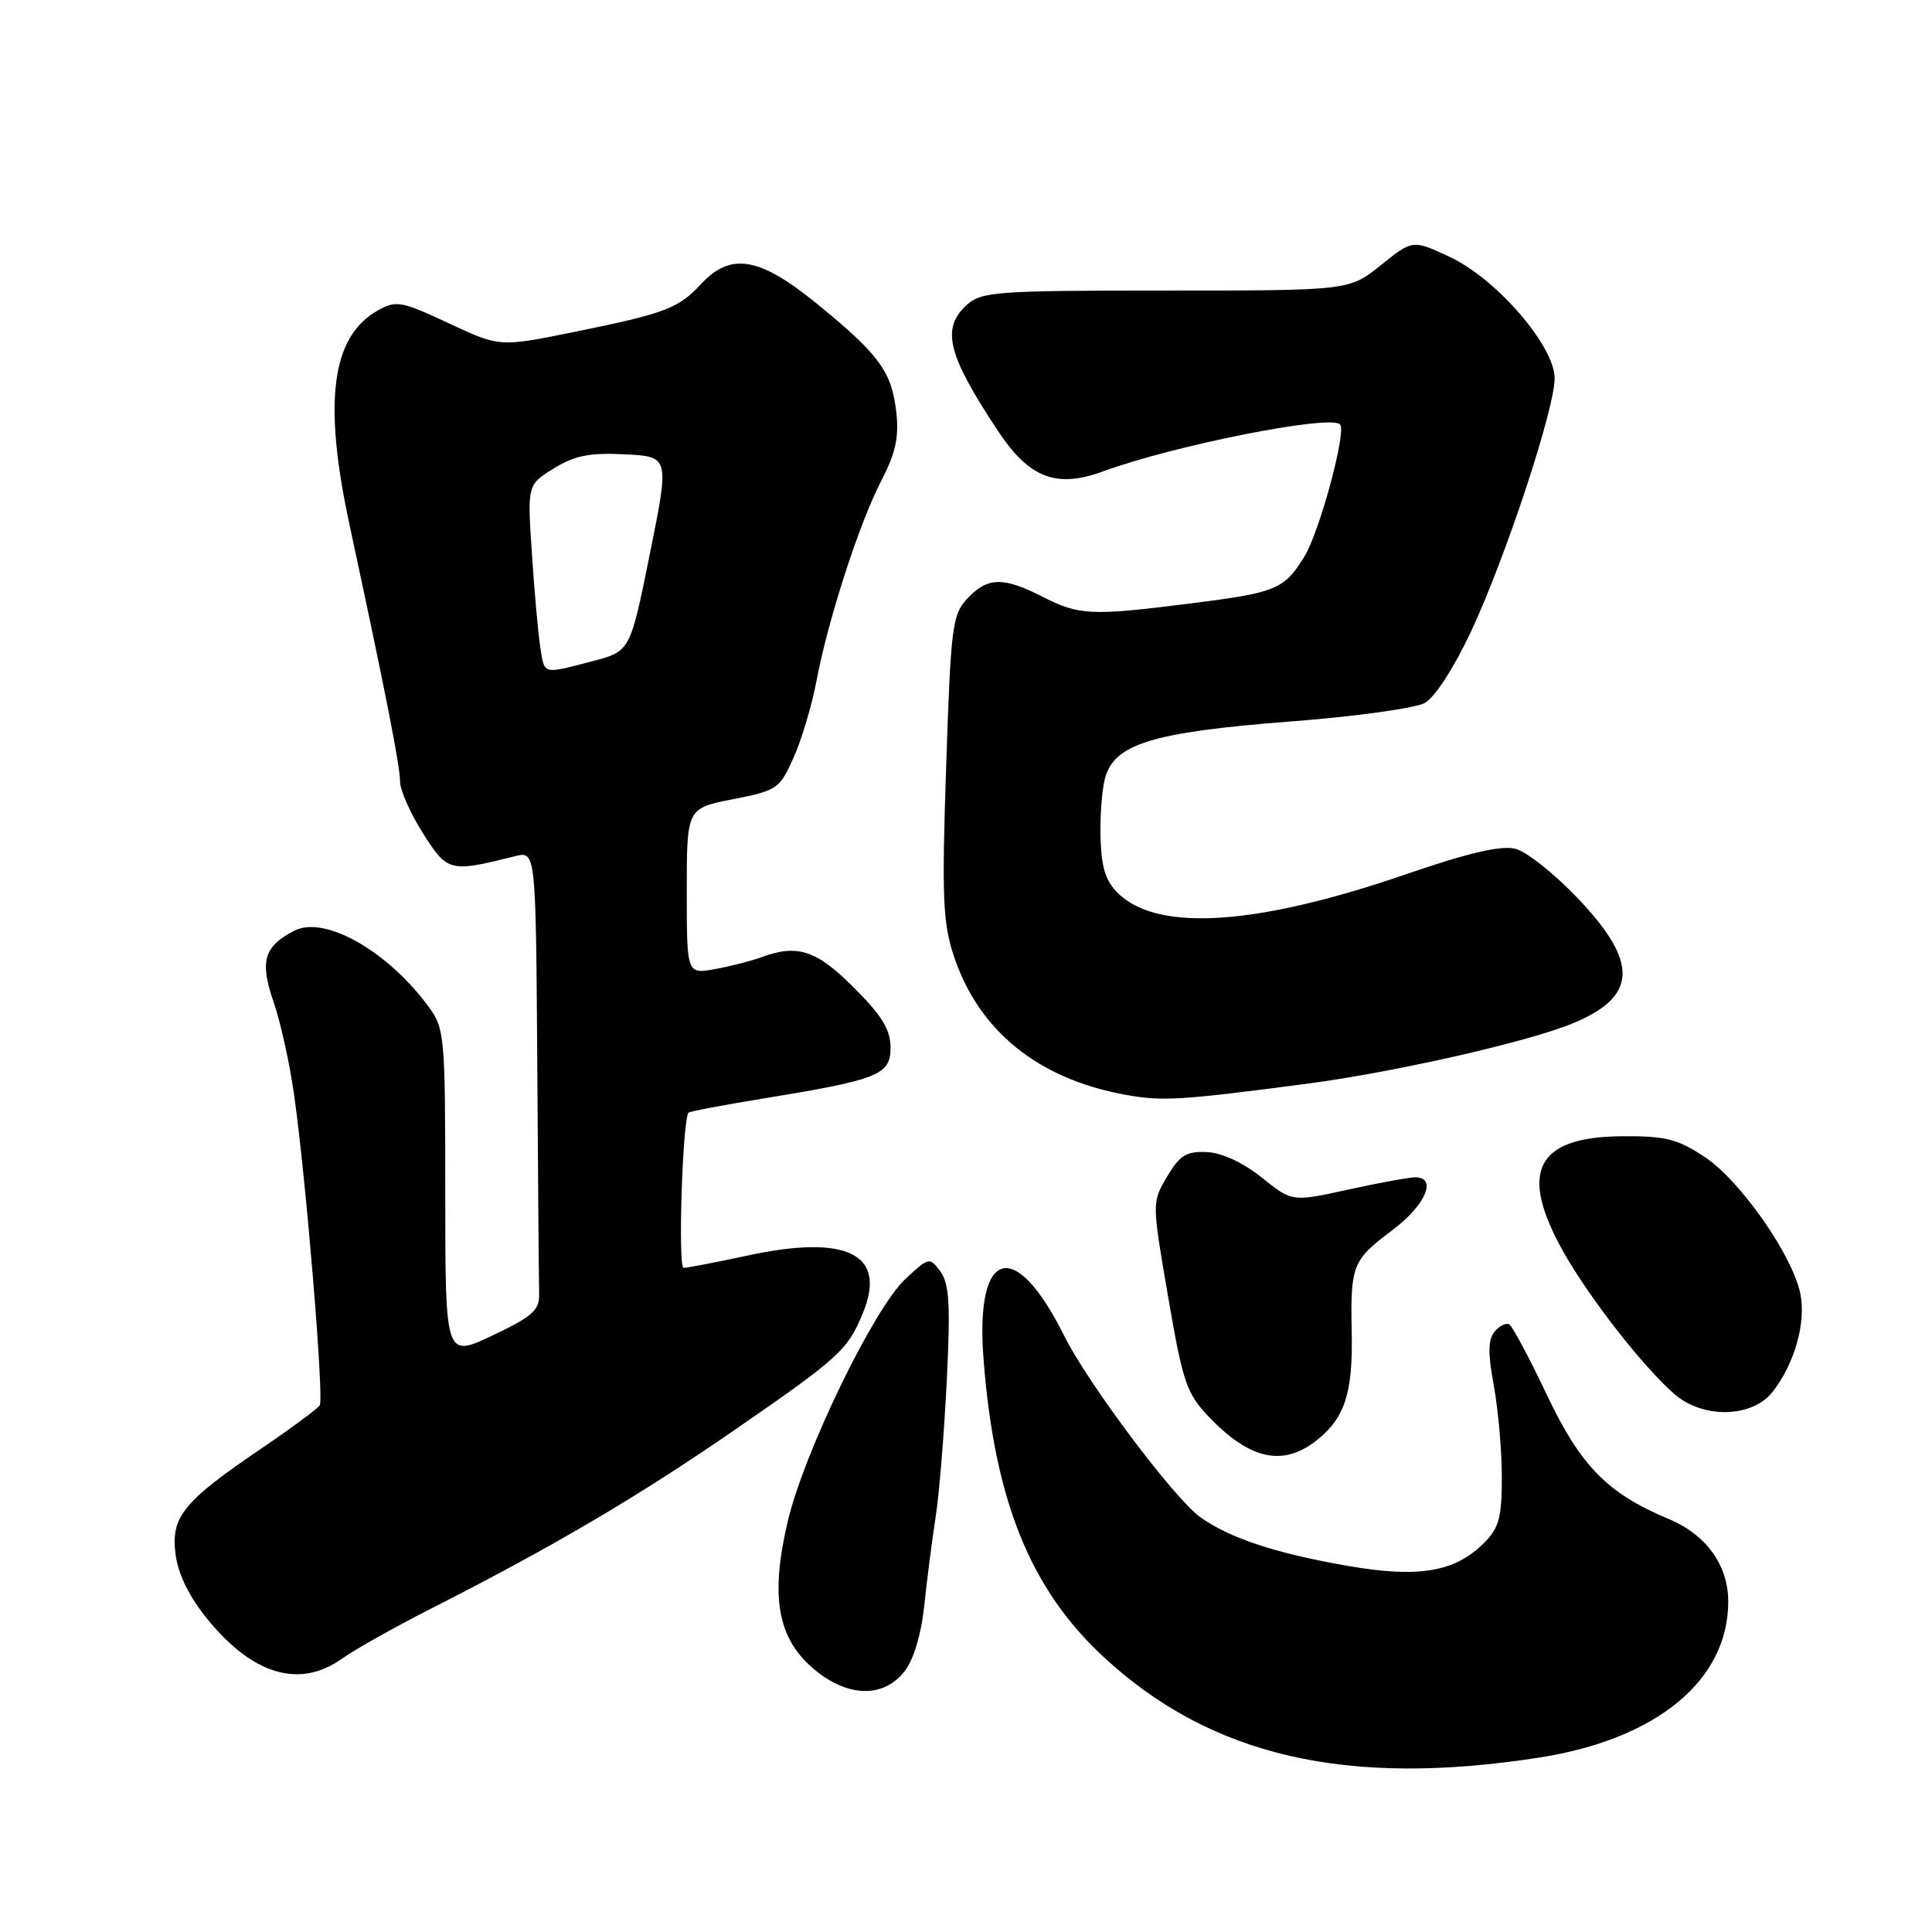 <?xml version="1.0" encoding="UTF-8" standalone="no"?>
<!DOCTYPE svg PUBLIC "-//W3C//DTD SVG 1.1//EN" "http://www.w3.org/Graphics/SVG/1.1/DTD/svg11.dtd" >
<svg xmlns="http://www.w3.org/2000/svg" xmlns:xlink="http://www.w3.org/1999/xlink" version="1.1" viewBox="0 0 256 256">
 <g >
 <path fill="currentColor"
d=" M 204.00 232.88 C 219.54 230.45 229.00 222.64 229.00 212.23 C 229.00 207.39 226.09 203.35 221.08 201.26 C 213.02 197.89 209.46 194.27 205.01 184.91 C 202.68 179.99 200.42 175.76 200.00 175.50 C 199.57 175.24 198.70 175.66 198.05 176.44 C 197.17 177.50 197.14 179.32 197.94 183.61 C 198.52 186.78 199.00 192.23 199.00 195.73 C 199.00 201.09 198.63 202.46 196.63 204.46 C 192.78 208.31 187.95 209.12 178.59 207.49 C 169.01 205.82 162.96 203.82 159.04 201.03 C 155.62 198.60 144.11 183.25 141.01 177.00 C 134.49 163.87 129.19 165.39 130.32 180.06 C 131.77 198.81 136.50 210.55 146.25 219.57 C 160.45 232.72 178.44 236.87 204.00 232.88 Z  M 119.83 221.49 C 121.06 219.93 122.06 216.61 122.47 212.74 C 122.83 209.31 123.51 204.03 123.98 201.00 C 124.45 197.97 125.11 189.87 125.45 182.99 C 125.95 172.87 125.79 170.10 124.61 168.49 C 123.18 166.54 123.09 166.56 119.94 169.50 C 115.78 173.39 106.54 192.44 104.39 201.55 C 102.07 211.38 102.98 216.90 107.59 220.94 C 112.09 224.90 116.98 225.11 119.83 221.49 Z  M 45.30 219.79 C 47.01 218.57 52.48 215.50 57.45 212.98 C 73.37 204.88 84.58 198.28 97.35 189.47 C 111.24 179.88 112.32 178.90 114.35 173.96 C 117.55 166.17 112.25 163.53 99.08 166.36 C 94.89 167.26 91.06 168.00 90.58 168.00 C 89.81 168.00 90.44 148.23 91.24 147.43 C 91.40 147.26 95.80 146.43 101.02 145.58 C 116.47 143.05 118.00 142.44 118.00 138.81 C 118.00 136.44 116.86 134.57 113.14 130.86 C 108.16 125.87 105.65 125.06 100.82 126.86 C 99.54 127.33 96.81 128.03 94.75 128.41 C 91.00 129.09 91.00 129.09 91.00 118.10 C 91.00 107.10 91.00 107.10 97.12 105.90 C 103.01 104.74 103.32 104.52 105.18 100.32 C 106.25 97.92 107.60 93.37 108.19 90.22 C 109.71 82.14 113.85 69.35 116.77 63.71 C 118.68 60.03 119.14 57.91 118.76 54.58 C 118.16 49.24 116.48 46.96 108.25 40.25 C 100.65 34.05 96.84 33.40 92.92 37.61 C 89.88 40.88 88.22 41.51 76.07 43.99 C 66.21 45.99 66.21 45.99 59.45 42.83 C 53.20 39.90 52.49 39.78 50.09 41.12 C 43.92 44.58 42.78 53.17 46.33 69.62 C 51.07 91.64 53.01 101.49 53.01 103.55 C 53.00 104.68 54.37 107.77 56.04 110.41 C 59.31 115.55 59.58 115.62 68.25 113.45 C 71.00 112.77 71.00 112.77 71.19 140.88 C 71.29 156.35 71.40 170.13 71.44 171.50 C 71.49 173.61 70.52 174.47 65.25 176.96 C 59.00 179.92 59.00 179.92 59.00 158.15 C 59.00 137.15 58.92 136.28 56.75 133.34 C 51.32 125.98 43.03 121.29 39.03 123.31 C 34.98 125.37 34.39 127.37 36.23 132.70 C 37.15 135.34 38.38 140.88 38.96 145.00 C 40.55 156.15 42.95 185.27 42.37 186.21 C 42.09 186.66 38.63 189.22 34.68 191.90 C 24.24 198.98 22.60 201.01 23.27 206.00 C 23.63 208.68 25.10 211.64 27.57 214.65 C 33.56 221.96 39.74 223.75 45.30 219.79 Z  M 174.44 190.87 C 178.19 187.91 179.27 184.62 179.11 176.58 C 178.93 167.63 179.19 166.98 184.51 162.99 C 188.88 159.72 190.49 156.00 187.53 156.00 C 186.72 156.00 182.72 156.73 178.63 157.63 C 171.21 159.26 171.21 159.26 167.20 156.04 C 164.73 154.06 161.93 152.75 159.93 152.66 C 157.20 152.53 156.34 153.06 154.65 155.90 C 152.63 159.31 152.63 159.31 154.78 171.82 C 156.74 183.22 157.22 184.64 160.21 187.77 C 165.62 193.42 169.99 194.37 174.44 190.87 Z  M 234.87 184.44 C 237.75 180.77 239.30 175.40 238.58 171.55 C 237.63 166.49 230.64 156.45 225.88 153.30 C 222.25 150.90 220.67 150.51 214.87 150.56 C 203.52 150.65 201.20 155.28 207.16 165.88 C 210.61 172.00 217.78 181.19 221.90 184.75 C 225.69 188.02 232.17 187.87 234.87 184.44 Z  M 173.18 143.60 C 184.83 142.07 202.59 138.03 208.48 135.57 C 216.93 132.04 217.14 127.59 209.25 119.22 C 206.09 115.87 202.28 112.83 200.78 112.46 C 198.87 112.00 194.53 113.01 186.28 115.85 C 166.91 122.52 153.88 123.48 148.46 118.65 C 146.61 116.99 146.01 115.35 145.84 111.50 C 145.72 108.75 145.96 105.08 146.37 103.33 C 147.49 98.60 152.50 97.03 171.00 95.60 C 179.53 94.95 187.53 93.84 188.78 93.15 C 190.12 92.41 192.66 88.50 194.91 83.70 C 199.49 73.91 206.00 54.21 206.00 50.13 C 206.00 45.87 198.31 36.95 192.13 34.06 C 187.19 31.75 187.19 31.75 182.99 35.12 C 178.79 38.50 178.79 38.50 154.51 38.50 C 132.03 38.50 130.06 38.64 128.11 40.40 C 124.66 43.52 125.54 47.03 132.34 57.25 C 136.40 63.35 140.01 64.72 146.13 62.47 C 155.56 59.01 176.24 54.91 177.56 56.23 C 178.46 57.12 174.85 70.49 172.83 73.76 C 170.14 78.12 169.13 78.54 157.50 79.99 C 144.55 81.62 142.99 81.54 138.14 79.07 C 132.93 76.41 130.85 76.46 128.19 79.30 C 126.18 81.43 125.99 82.98 125.37 101.58 C 124.79 118.94 124.92 122.25 126.40 126.71 C 129.68 136.57 137.52 142.93 149.00 145.04 C 153.99 145.96 156.28 145.82 173.18 143.60 Z  M 71.59 85.75 C 71.31 83.96 70.81 78.39 70.48 73.37 C 69.87 64.24 69.87 64.24 73.38 62.07 C 76.16 60.36 78.13 59.96 82.80 60.20 C 88.71 60.50 88.71 60.50 86.11 73.40 C 83.50 86.31 83.50 86.31 78.50 87.61 C 71.83 89.35 72.16 89.44 71.59 85.75 Z "/>
</g>
</svg>